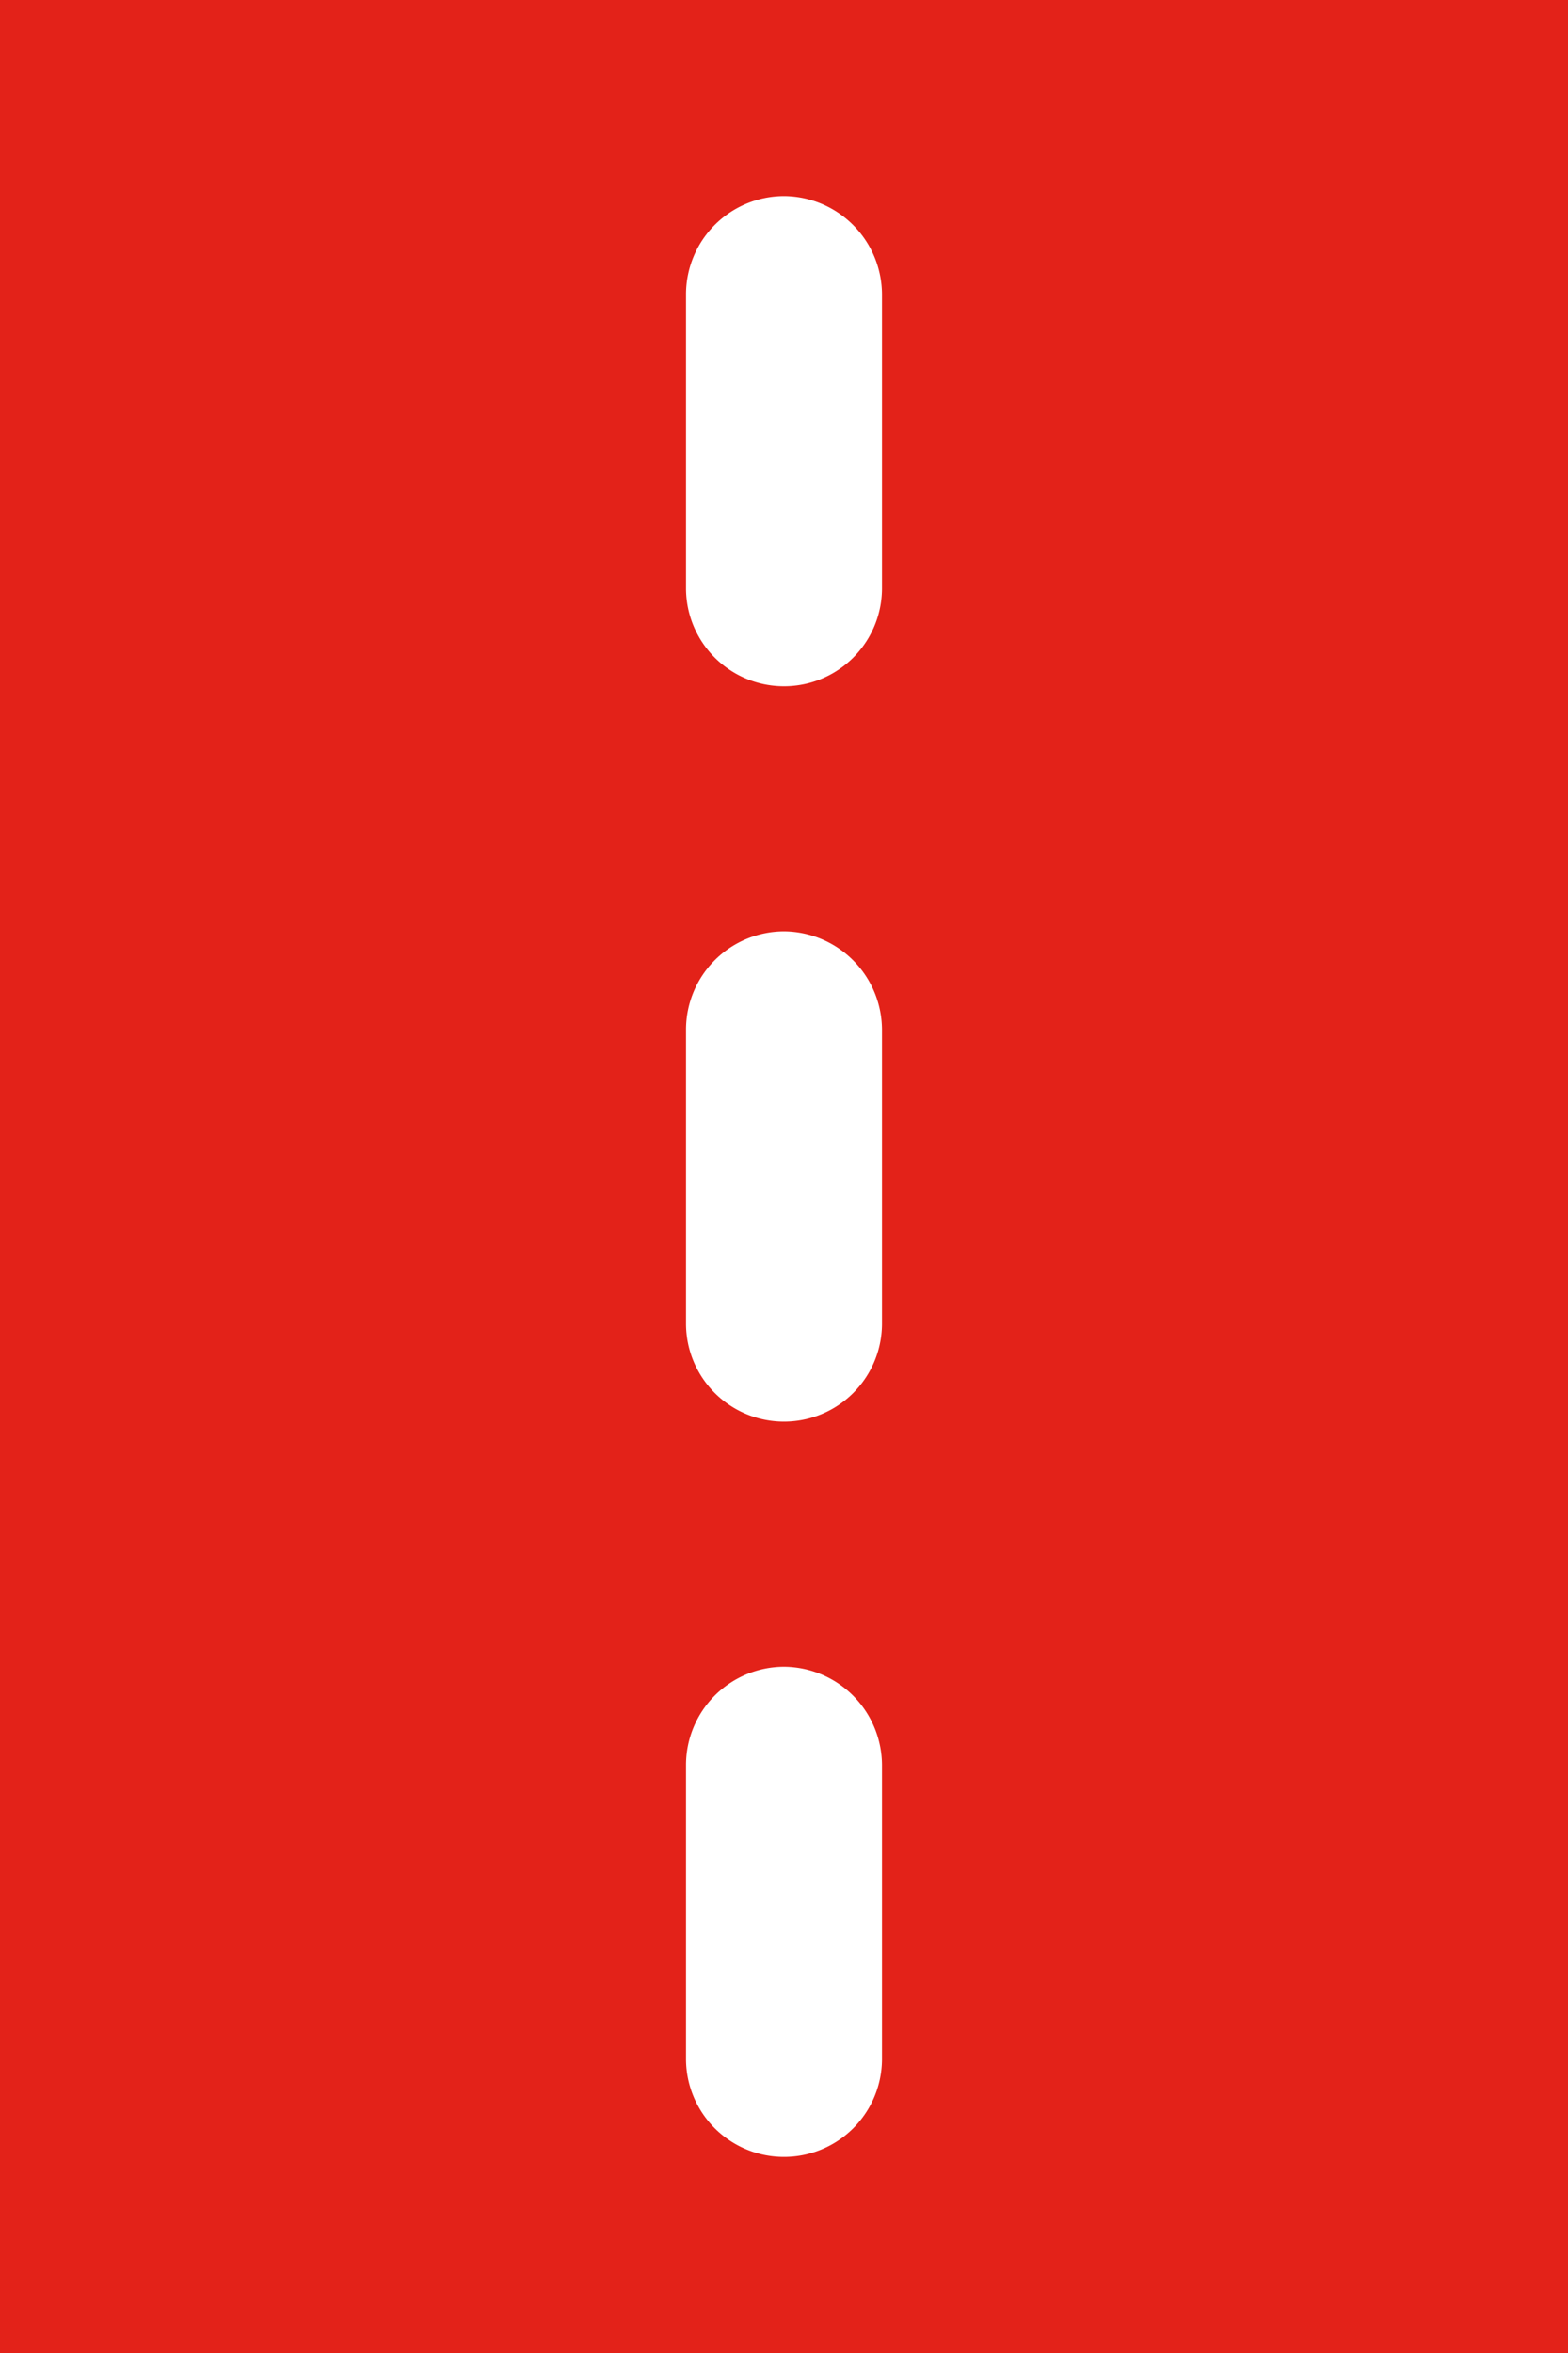 <svg fill="#E32219" xmlns="http://www.w3.org/2000/svg" viewBox="0 0 32 48" x="0px" y="0px"><title>Asset 590</title><g data-name="Layer 2"><g><path d="M0,0V48H32V0ZM18,42a2,2,0,0,1-4,0V36a2.006,2.006,0,0,1,2-2,2.014,2.014,0,0,1,2,2Zm0-15a2,2,0,0,1-4,0V21a2.006,2.006,0,0,1,2-2,2.014,2.014,0,0,1,2,2Zm0-15a2,2,0,0,1-4,0V6a2.006,2.006,0,0,1,2-2,2.014,2.014,0,0,1,2,2Z"></path></g></g></svg>